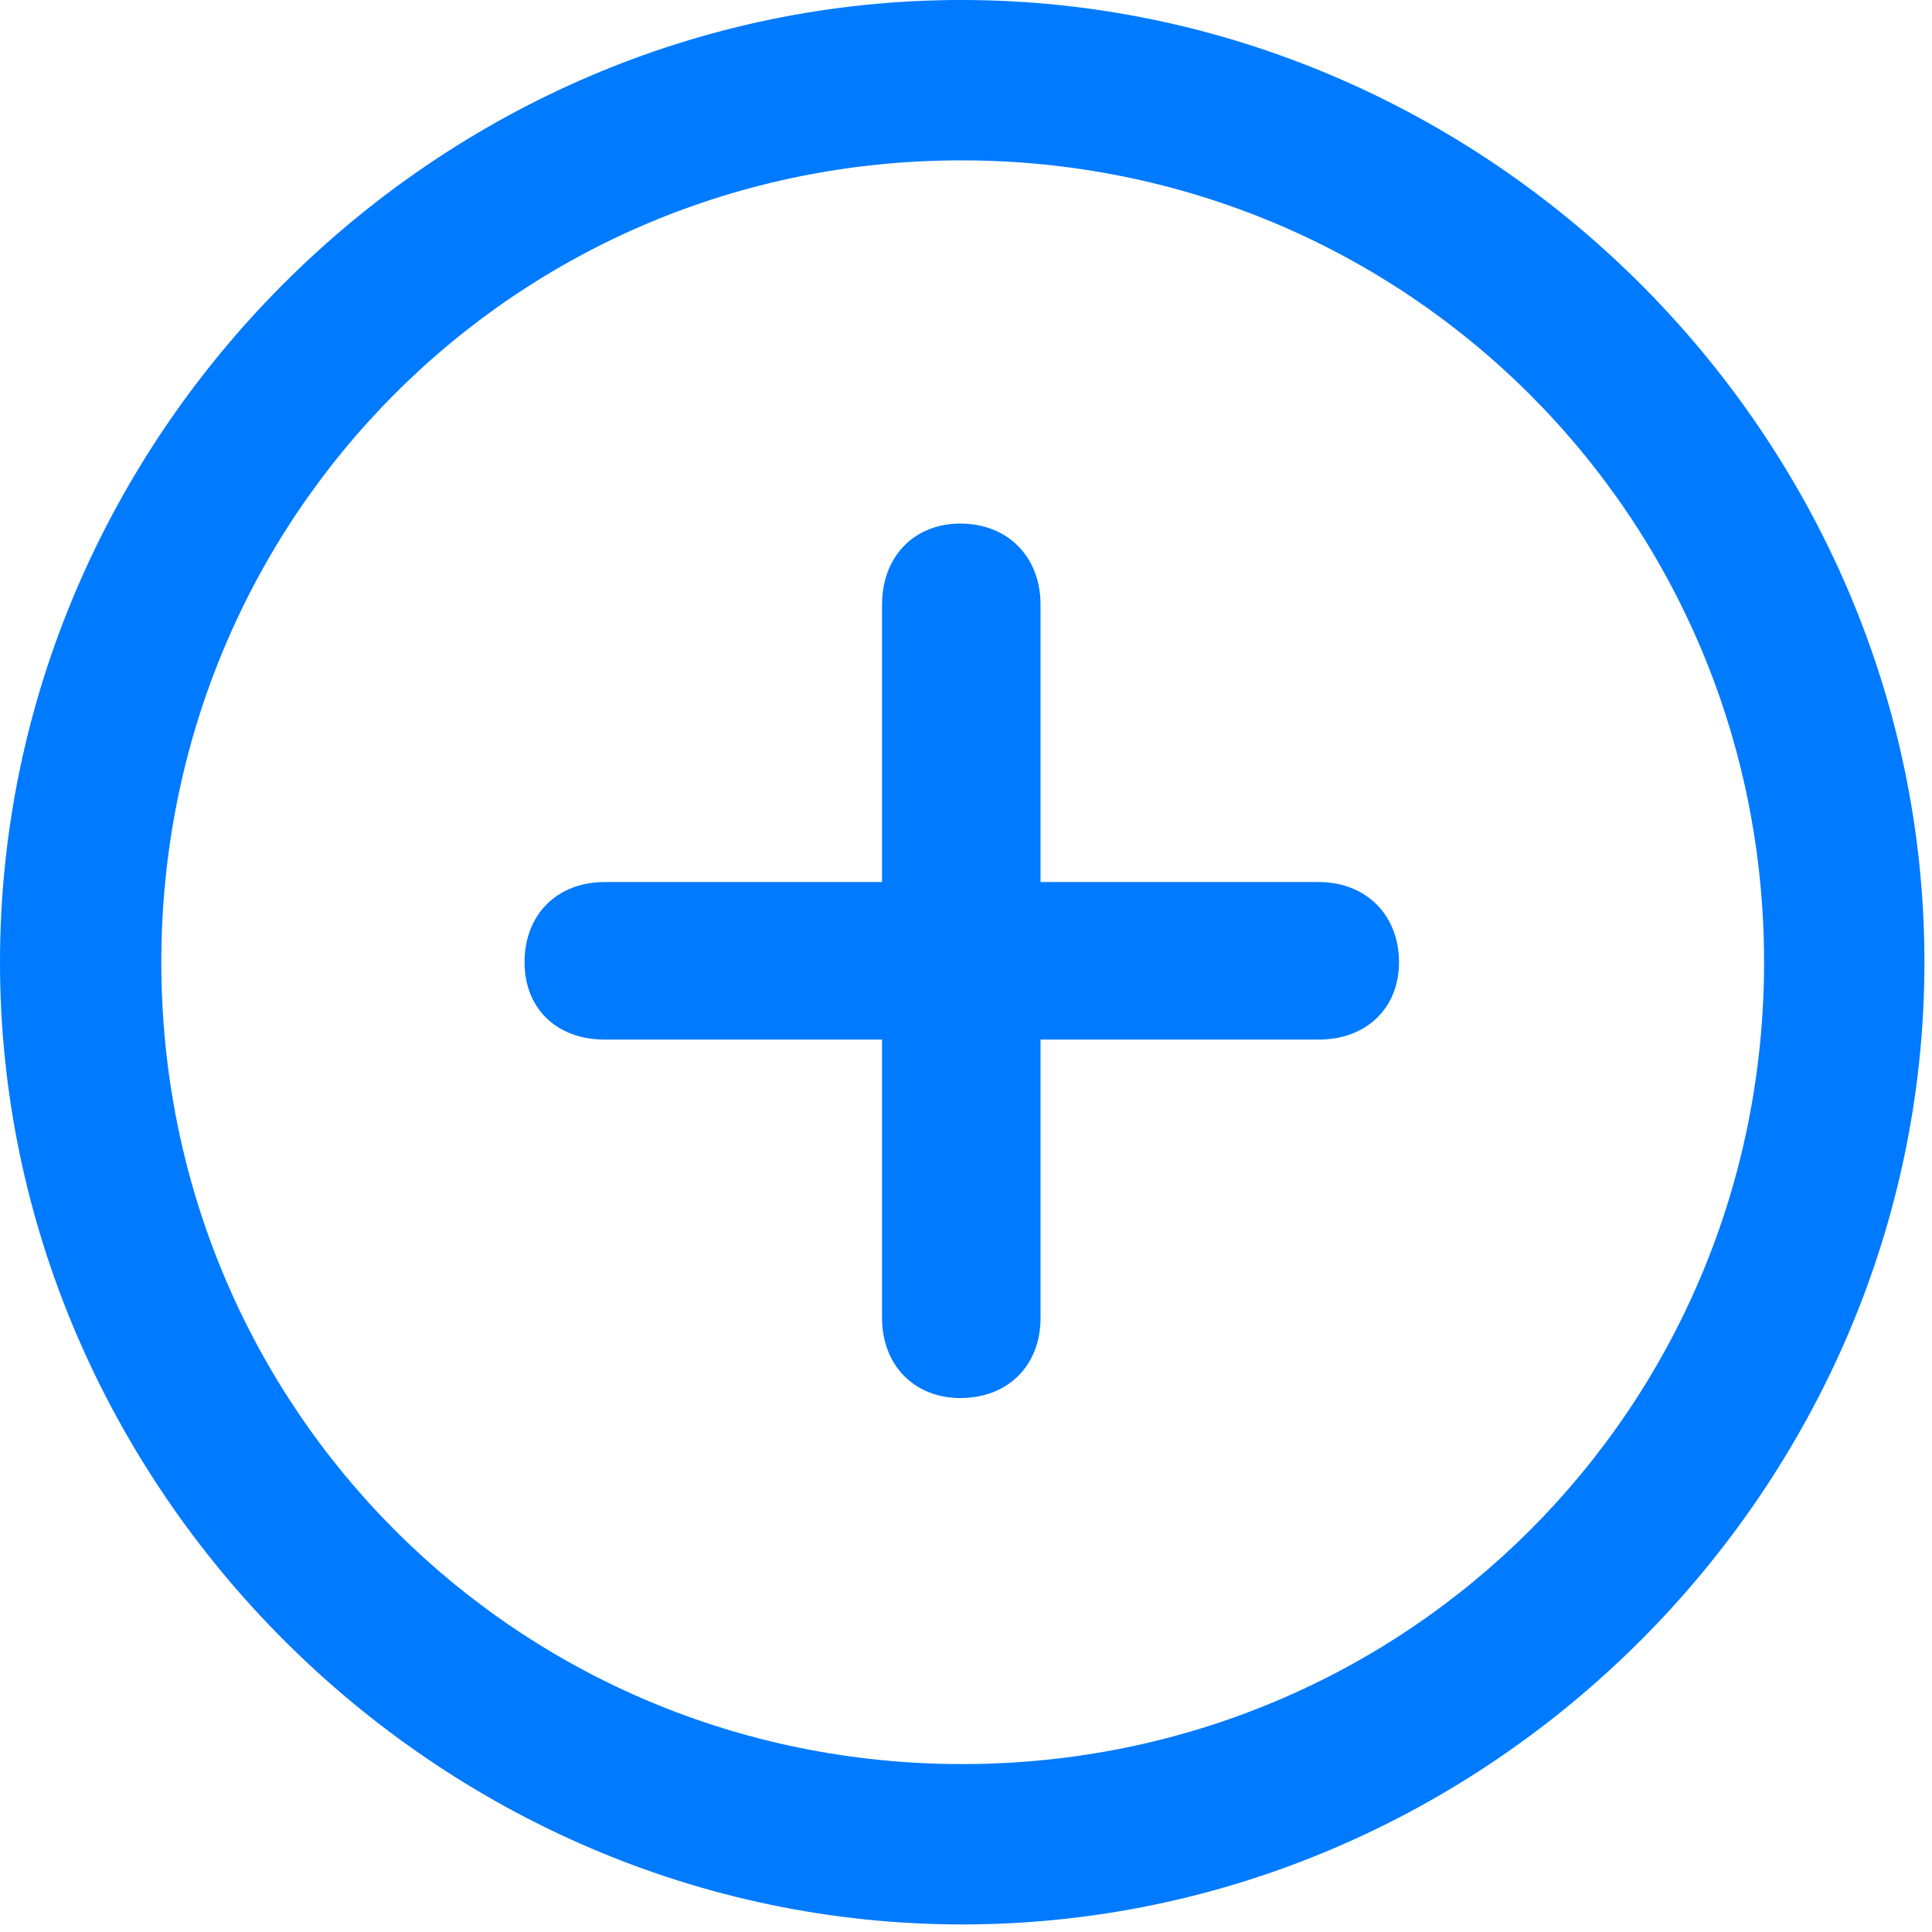 <svg width="22" height="22" viewBox="0 0 24 24" fill="none" xmlns="http://www.w3.org/2000/svg">
<path d="M11.953 23.906C18.492 23.906 23.906 18.48 23.906 11.953C23.906 5.414 18.48 0 11.941 0C5.414 0 0 5.414 0 11.953C0 18.48 5.426 23.906 11.953 23.906ZM11.953 21.914C6.422 21.914 2.004 17.484 2.004 11.953C2.004 6.422 6.41 1.992 11.941 1.992C17.473 1.992 21.914 6.422 21.914 11.953C21.914 17.484 17.484 21.914 11.953 21.914ZM6.516 11.953C6.516 12.527 6.914 12.914 7.512 12.914H10.957V16.371C10.957 16.957 11.355 17.367 11.93 17.367C12.516 17.367 12.926 16.969 12.926 16.371V12.914H16.383C16.969 12.914 17.379 12.527 17.379 11.953C17.379 11.367 16.969 10.957 16.383 10.957H12.926V7.512C12.926 6.914 12.516 6.504 11.93 6.504C11.355 6.504 10.957 6.914 10.957 7.512V10.957H7.512C6.914 10.957 6.516 11.367 6.516 11.953Z" fill="#007AFF"/>
</svg>
